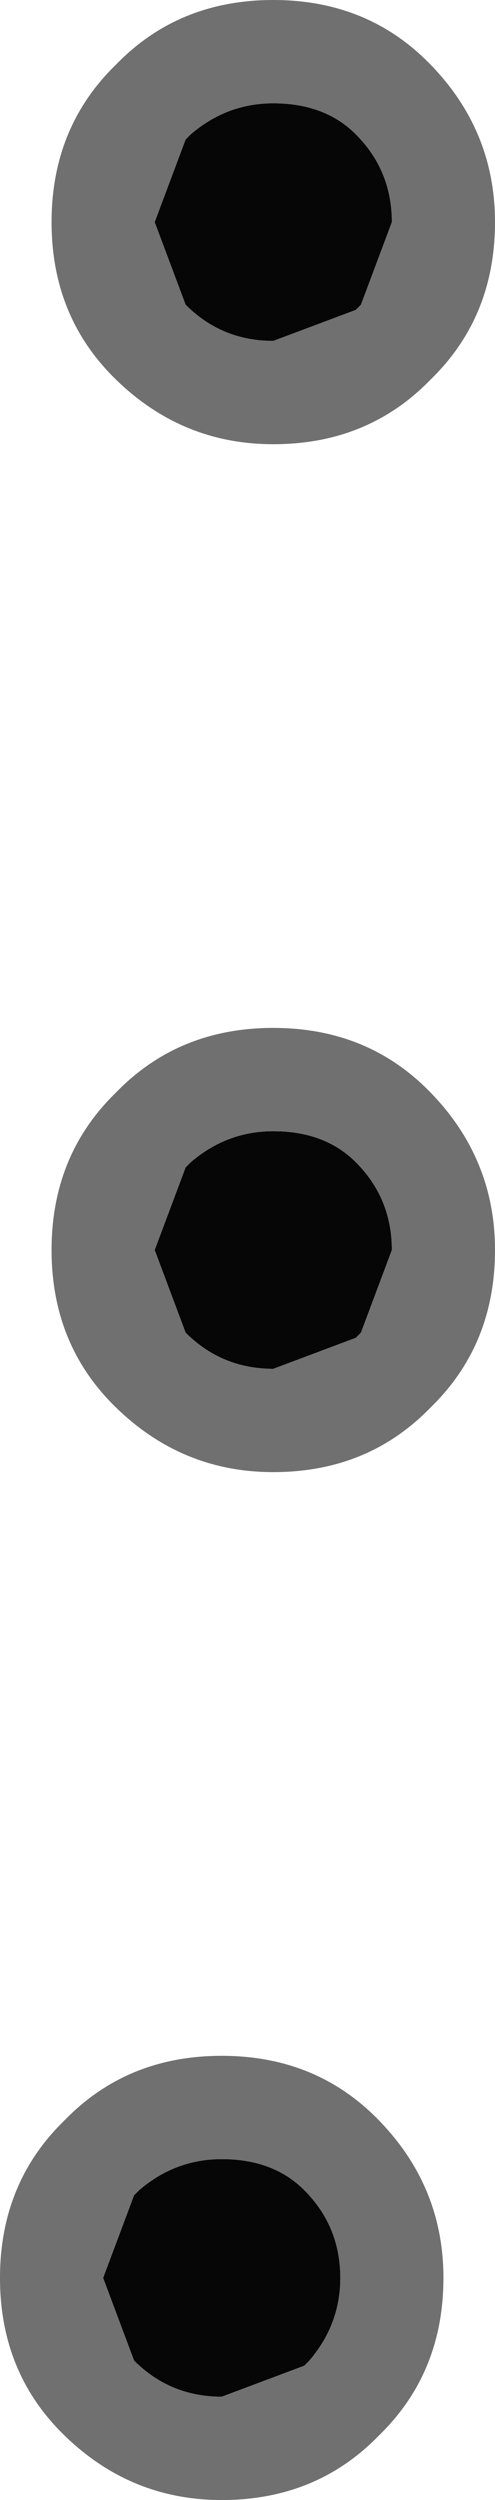 <?xml version="1.0" encoding="UTF-8" standalone="no"?>
<svg xmlns:ffdec="https://www.free-decompiler.com/flash" xmlns:xlink="http://www.w3.org/1999/xlink" ffdec:objectType="shape" height="24.2px" width="4.8px" xmlns="http://www.w3.org/2000/svg">
  <g transform="matrix(1.0, 0.0, 0.0, 1.0, 3.5, -11.35)">
    <path d="M0.3 13.5 L0.0 14.3 -0.05 14.35 -0.85 14.65 Q-1.35 14.65 -1.7 14.3 L-2.0 13.5 -1.7 12.7 -1.65 12.65 Q-1.3 12.35 -0.85 12.35 -0.35 12.35 -0.05 12.65 0.3 13.0 0.3 13.5 M0.3 23.45 L0.0 24.25 -0.05 24.3 -0.85 24.6 Q-1.35 24.6 -1.7 24.25 L-2.0 23.45 -1.7 22.65 -1.65 22.6 Q-1.3 22.3 -0.85 22.3 -0.35 22.3 -0.05 22.6 0.3 22.95 0.3 23.45 M-0.2 33.4 Q-0.2 33.85 -0.5 34.2 L-0.55 34.25 -1.35 34.55 Q-1.85 34.55 -2.2 34.2 L-2.5 33.4 -2.2 32.6 -2.15 32.55 Q-1.8 32.25 -1.35 32.25 -0.85 32.25 -0.55 32.55 -0.2 32.9 -0.2 33.4" fill="#070606" fill-rule="evenodd" stroke="none"/>
    <path d="M0.15 34.95 Q-0.45 35.55 -1.35 35.55 -2.25 35.55 -2.9 34.9 -3.5 34.3 -3.5 33.4 -3.5 32.5 -2.9 31.9 L-2.85 31.85 Q-2.25 31.25 -1.35 31.25 -0.45 31.25 0.15 31.85 0.8 32.5 0.8 33.4 0.8 34.3 0.2 34.9 L0.15 34.95 M0.65 25.0 Q0.05 25.6 -0.85 25.6 -1.75 25.6 -2.4 24.95 -3.0 24.35 -3.0 23.45 -3.0 22.55 -2.4 21.95 L-2.35 21.9 Q-1.75 21.3 -0.85 21.3 0.05 21.3 0.65 21.9 1.3 22.55 1.3 23.45 1.3 24.35 0.7 24.95 L0.65 25.0 M0.65 15.05 Q0.05 15.65 -0.85 15.65 -1.75 15.65 -2.4 15.0 -3.0 14.4 -3.0 13.5 -3.0 12.6 -2.4 12.0 L-2.35 11.95 Q-1.75 11.35 -0.85 11.35 0.05 11.35 0.65 11.95 1.3 12.6 1.3 13.5 1.3 14.4 0.7 15.0 L0.65 15.05 M-0.2 33.4 Q-0.2 32.9 -0.55 32.55 -0.85 32.25 -1.35 32.25 -1.8 32.25 -2.15 32.55 L-2.2 32.6 -2.5 33.4 -2.2 34.2 Q-1.85 34.55 -1.35 34.55 L-0.55 34.25 -0.5 34.2 Q-0.2 33.85 -0.2 33.4 M0.3 23.45 Q0.3 22.95 -0.05 22.6 -0.35 22.3 -0.85 22.3 -1.3 22.3 -1.65 22.6 L-1.7 22.65 -2.0 23.45 -1.7 24.25 Q-1.35 24.6 -0.85 24.6 L-0.05 24.3 0.0 24.25 0.3 23.45 M0.3 13.5 Q0.3 13.0 -0.05 12.65 -0.35 12.35 -0.85 12.35 -1.3 12.35 -1.65 12.65 L-1.7 12.7 -2.0 13.5 -1.7 14.3 Q-1.35 14.65 -0.85 14.65 L-0.05 14.35 0.0 14.3 0.3 13.5" fill="#707070" fill-rule="evenodd" stroke="none"/>
  </g>
</svg>

